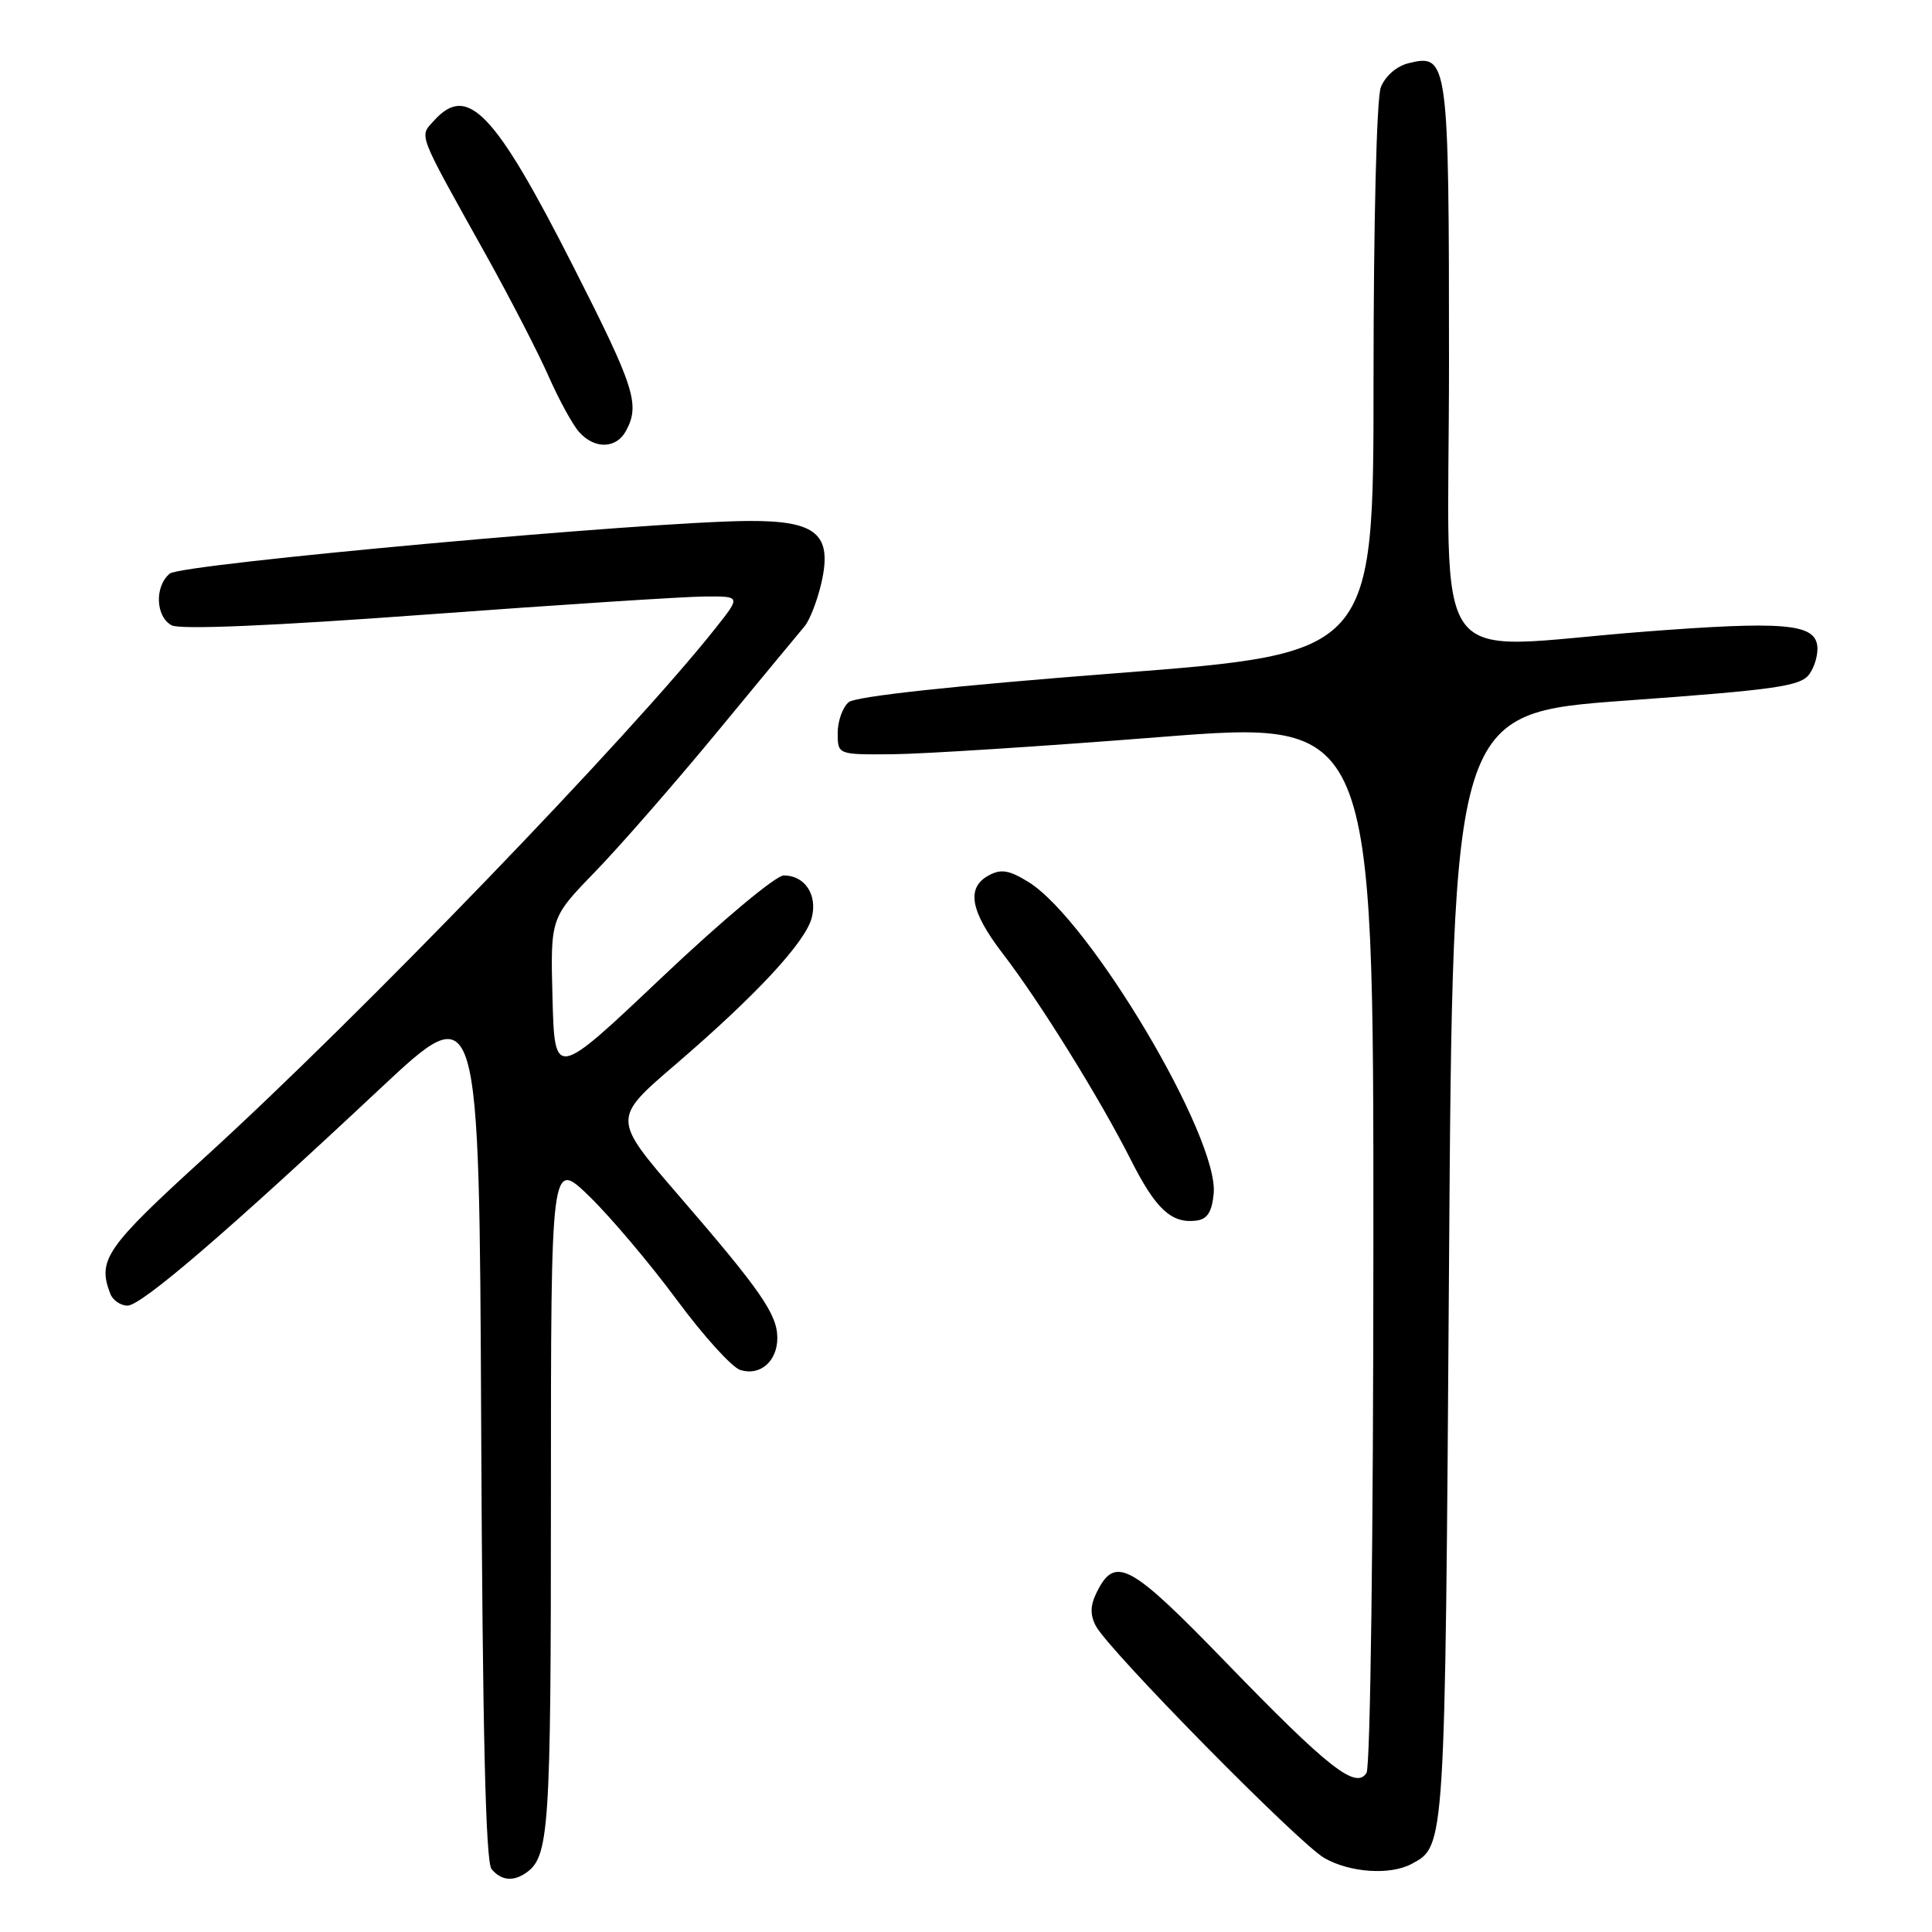 <?xml version="1.0" encoding="UTF-8" standalone="no"?>
<!DOCTYPE svg PUBLIC "-//W3C//DTD SVG 1.1//EN" "http://www.w3.org/Graphics/SVG/1.1/DTD/svg11.dtd" >
<svg xmlns="http://www.w3.org/2000/svg" xmlns:xlink="http://www.w3.org/1999/xlink" version="1.1" viewBox="0 0 256 256">
 <g >
 <path fill="currentColor"
d=" M 69.60 248.23 C 72.78 246.11 73.00 242.93 73.00 198.35 C 73.00 153.58 73.00 153.58 78.11 158.54 C 80.91 161.27 86.11 167.41 89.65 172.20 C 93.18 176.98 96.98 181.18 98.09 181.53 C 100.71 182.36 103.00 180.39 103.00 177.28 C 103.00 174.16 100.81 171.00 89.90 158.37 C 81.14 148.23 81.14 148.23 89.44 141.11 C 100.24 131.84 106.76 124.81 107.57 121.57 C 108.33 118.55 106.64 116.00 103.86 116.00 C 102.80 116.00 95.71 121.93 87.73 129.48 C 73.50 142.96 73.50 142.96 73.21 132.29 C 72.93 121.63 72.93 121.63 78.81 115.56 C 82.05 112.23 89.34 103.88 95.02 97.00 C 100.69 90.12 105.91 83.82 106.61 82.99 C 107.31 82.15 108.32 79.53 108.86 77.15 C 110.29 70.78 108.17 68.99 99.25 69.03 C 86.06 69.09 24.04 74.72 22.50 76.00 C 20.46 77.69 20.61 81.72 22.75 82.86 C 23.87 83.45 36.02 82.94 56.50 81.43 C 74.10 80.13 90.68 79.06 93.33 79.04 C 98.17 79.00 98.17 79.00 94.83 83.21 C 83.59 97.42 47.61 134.71 27.25 153.25 C 14.02 165.29 12.88 166.93 14.61 171.42 C 14.94 172.29 15.97 173.00 16.90 173.00 C 18.74 173.00 30.07 163.27 50.40 144.22 C 63.50 131.95 63.50 131.95 63.76 189.13 C 63.94 229.34 64.35 246.71 65.13 247.66 C 66.37 249.15 67.93 249.35 69.60 248.23 Z  M 187.04 246.98 C 191.51 244.58 191.47 245.21 192.00 168.00 C 192.50 94.50 192.50 94.50 215.45 92.83 C 235.35 91.39 238.58 90.93 239.74 89.34 C 240.47 88.34 240.95 86.61 240.79 85.51 C 240.38 82.63 236.18 82.29 218.00 83.69 C 188.74 85.93 192.00 90.38 192.00 48.19 C 192.00 7.90 191.89 7.06 186.62 8.38 C 185.03 8.78 183.54 10.09 182.96 11.59 C 182.41 13.05 182.00 29.51 182.00 50.35 C 182.00 86.57 182.00 86.57 147.96 89.20 C 126.47 90.86 113.38 92.27 112.46 93.04 C 111.66 93.70 111.00 95.54 111.00 97.12 C 111.00 100.00 111.00 100.00 118.25 99.94 C 122.24 99.91 138.21 98.89 153.75 97.66 C 182.00 95.44 182.00 95.44 181.98 164.47 C 181.98 203.59 181.58 234.12 181.07 234.92 C 179.66 237.15 176.02 234.29 162.42 220.25 C 149.73 207.15 147.77 206.08 145.34 210.95 C 144.46 212.71 144.42 213.94 145.20 215.44 C 146.84 218.61 172.11 244.28 175.50 246.21 C 178.90 248.14 184.20 248.50 187.04 246.98 Z  M 160.82 158.16 C 161.53 150.73 144.41 121.91 136.29 116.88 C 133.75 115.30 132.65 115.11 131.04 115.98 C 127.99 117.61 128.55 120.73 132.91 126.41 C 137.80 132.77 145.77 145.62 149.86 153.72 C 153.14 160.21 155.21 162.14 158.50 161.74 C 159.97 161.56 160.58 160.62 160.82 158.16 Z  M 82.96 57.07 C 84.83 53.59 84.10 51.32 75.99 35.36 C 65.58 14.86 61.97 11.06 57.55 15.94 C 55.53 18.18 55.13 17.16 64.44 33.86 C 67.61 39.56 71.33 46.76 72.69 49.86 C 74.06 52.96 75.88 56.29 76.74 57.25 C 78.81 59.56 81.68 59.47 82.96 57.07 Z "/>
</g>
</svg>